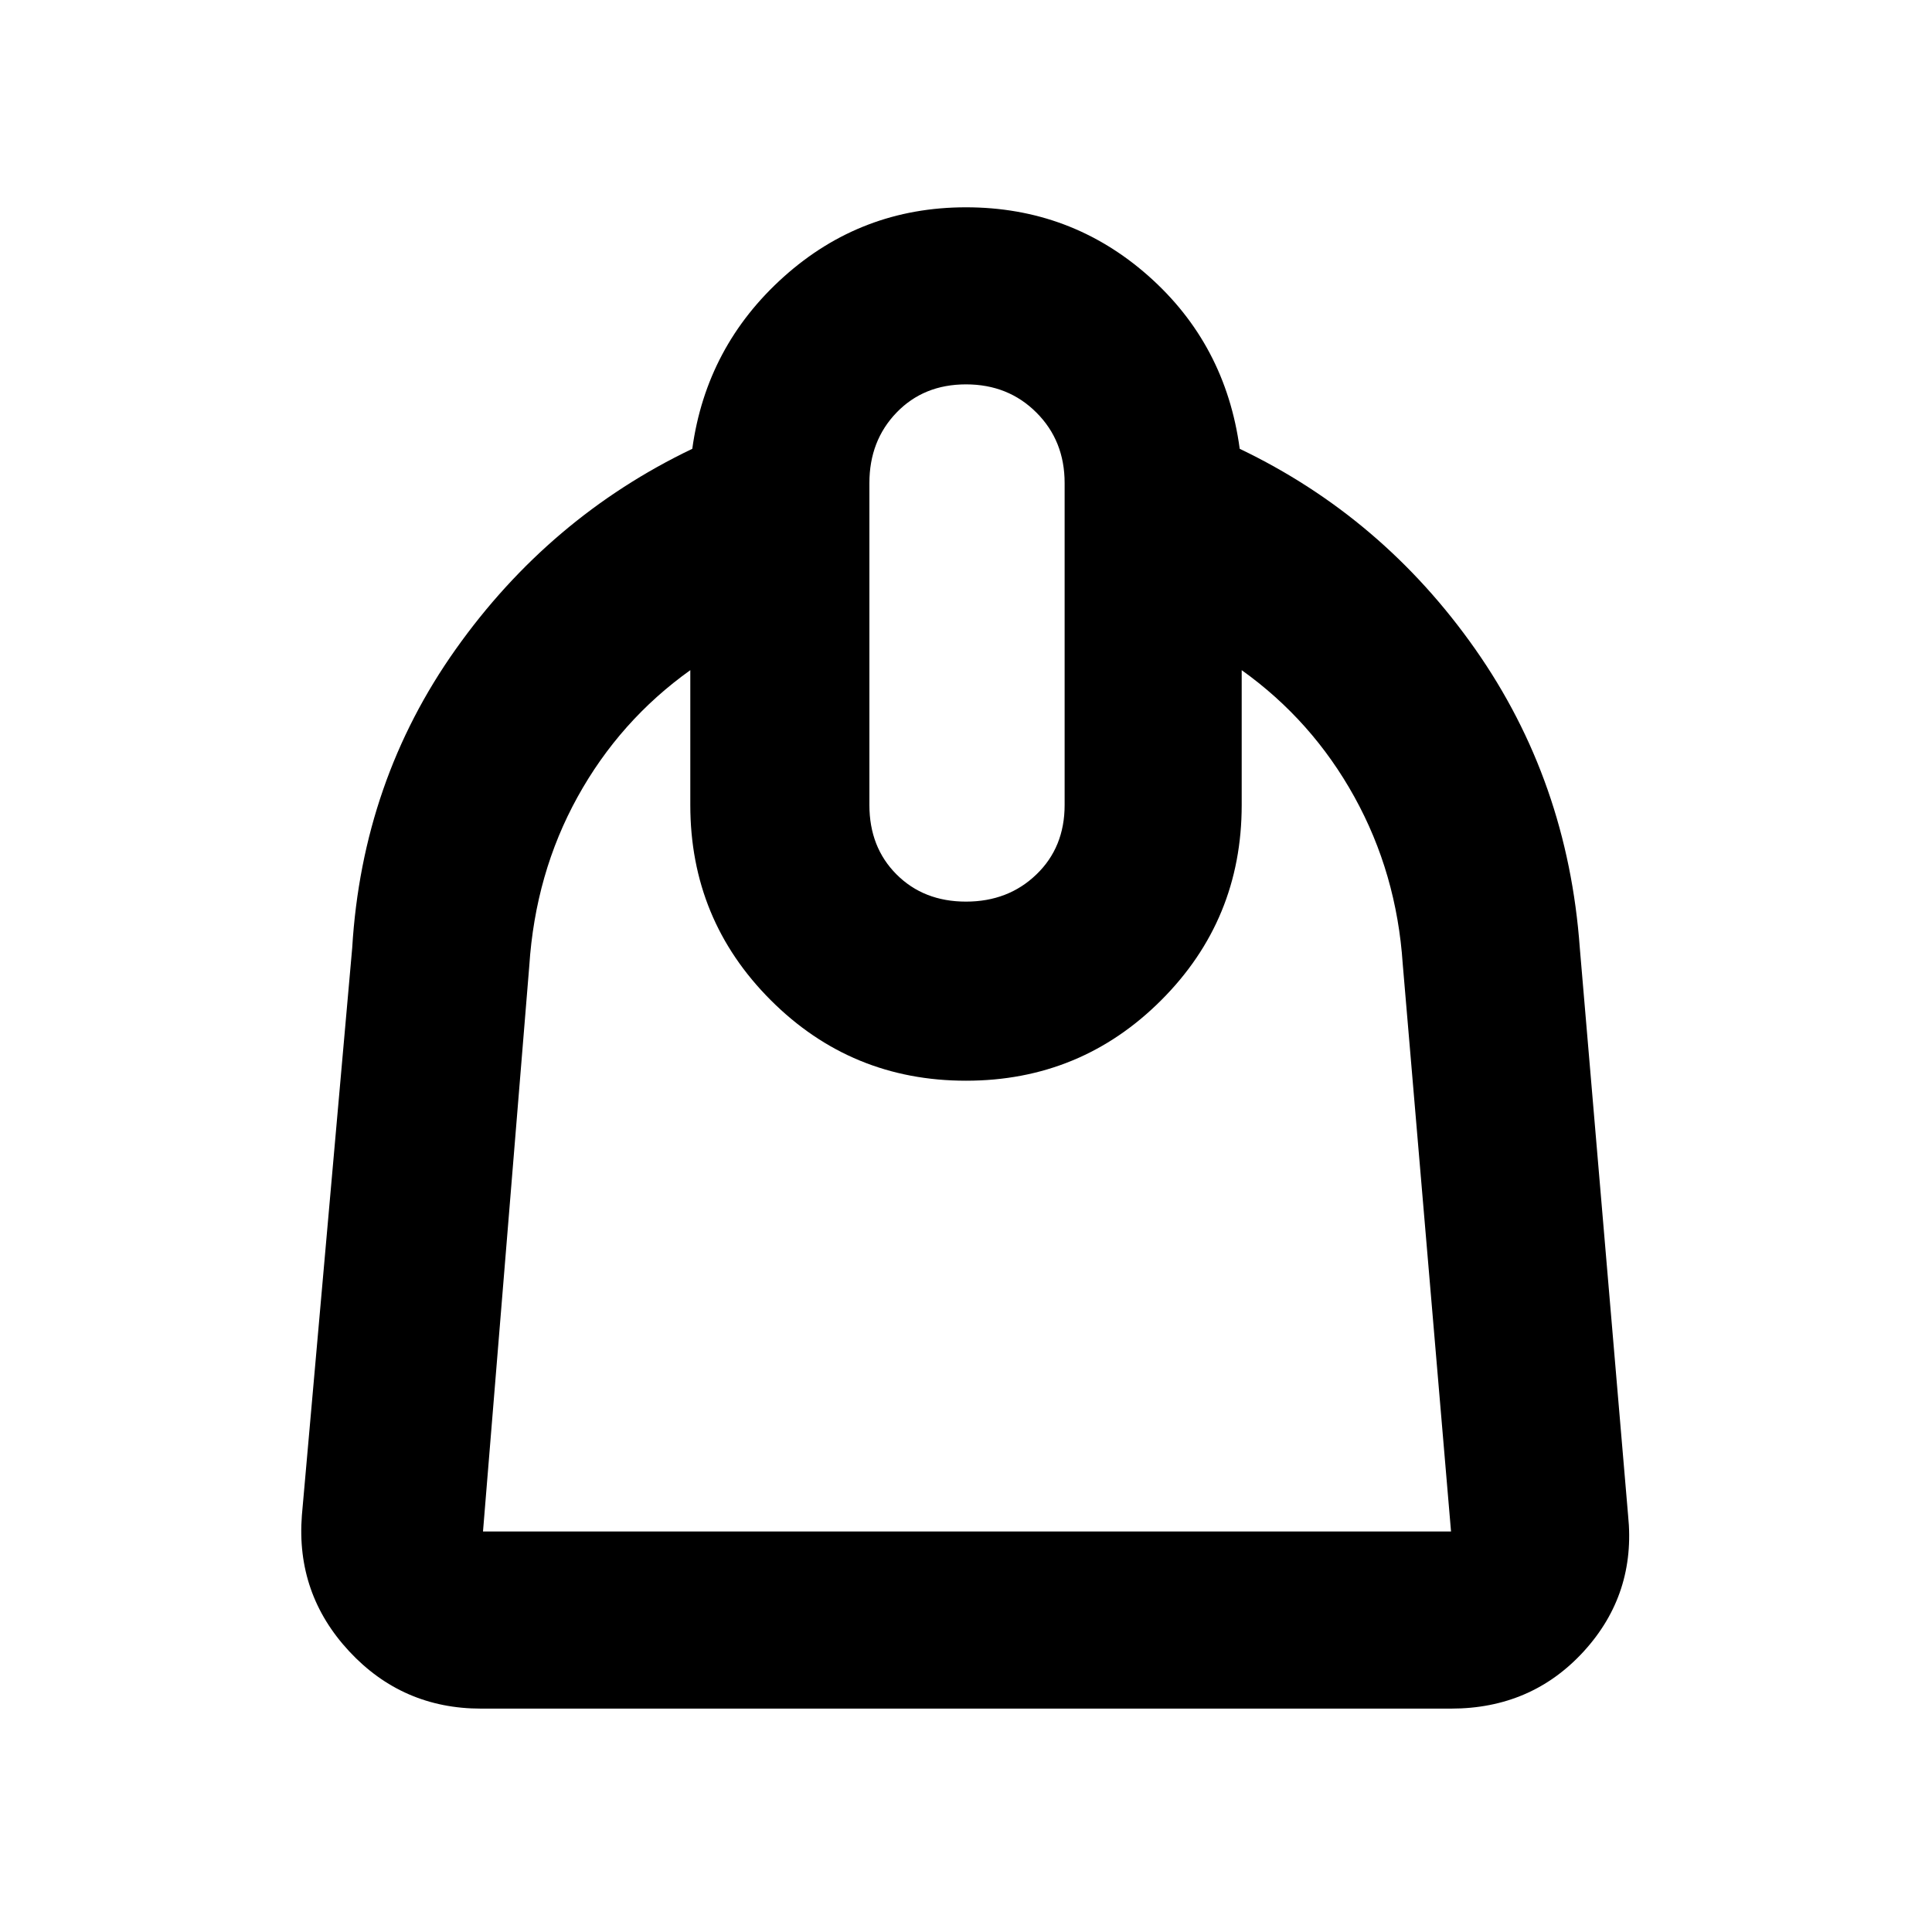 <svg xmlns="http://www.w3.org/2000/svg" height="40" width="40"><path d="M9.958 35.375q-1.625 0-2.729-1.187Q6.125 33 6.25 31.375l1.042-11.75q.208-3.458 2.146-6.187 1.937-2.73 4.895-4.146.292-2.125 1.896-3.563Q17.833 4.292 20 4.292t3.771 1.416q1.604 1.417 1.896 3.584 2.958 1.416 4.875 4.146 1.916 2.729 2.166 6.187l1 11.75q.167 1.625-.916 2.813-1.084 1.187-2.75 1.187ZM10 31.708h20.042l-1-11.75q-.125-1.875-1-3.458-.875-1.583-2.334-2.625v2.792q0 2.375-1.666 4.041-1.667 1.667-4.042 1.667t-4.042-1.667q-1.666-1.666-1.666-4.041v-2.792q-1.459 1.042-2.334 2.625t-1 3.5L10 31.708Zm10-13.041q.875 0 1.458-.563.584-.562.584-1.437V10q0-.875-.584-1.458-.583-.584-1.458-.584t-1.438.584Q18 9.125 18 10v6.667q0 .875.562 1.437.563.563 1.438.563Zm.042 3.708Z"/></svg>